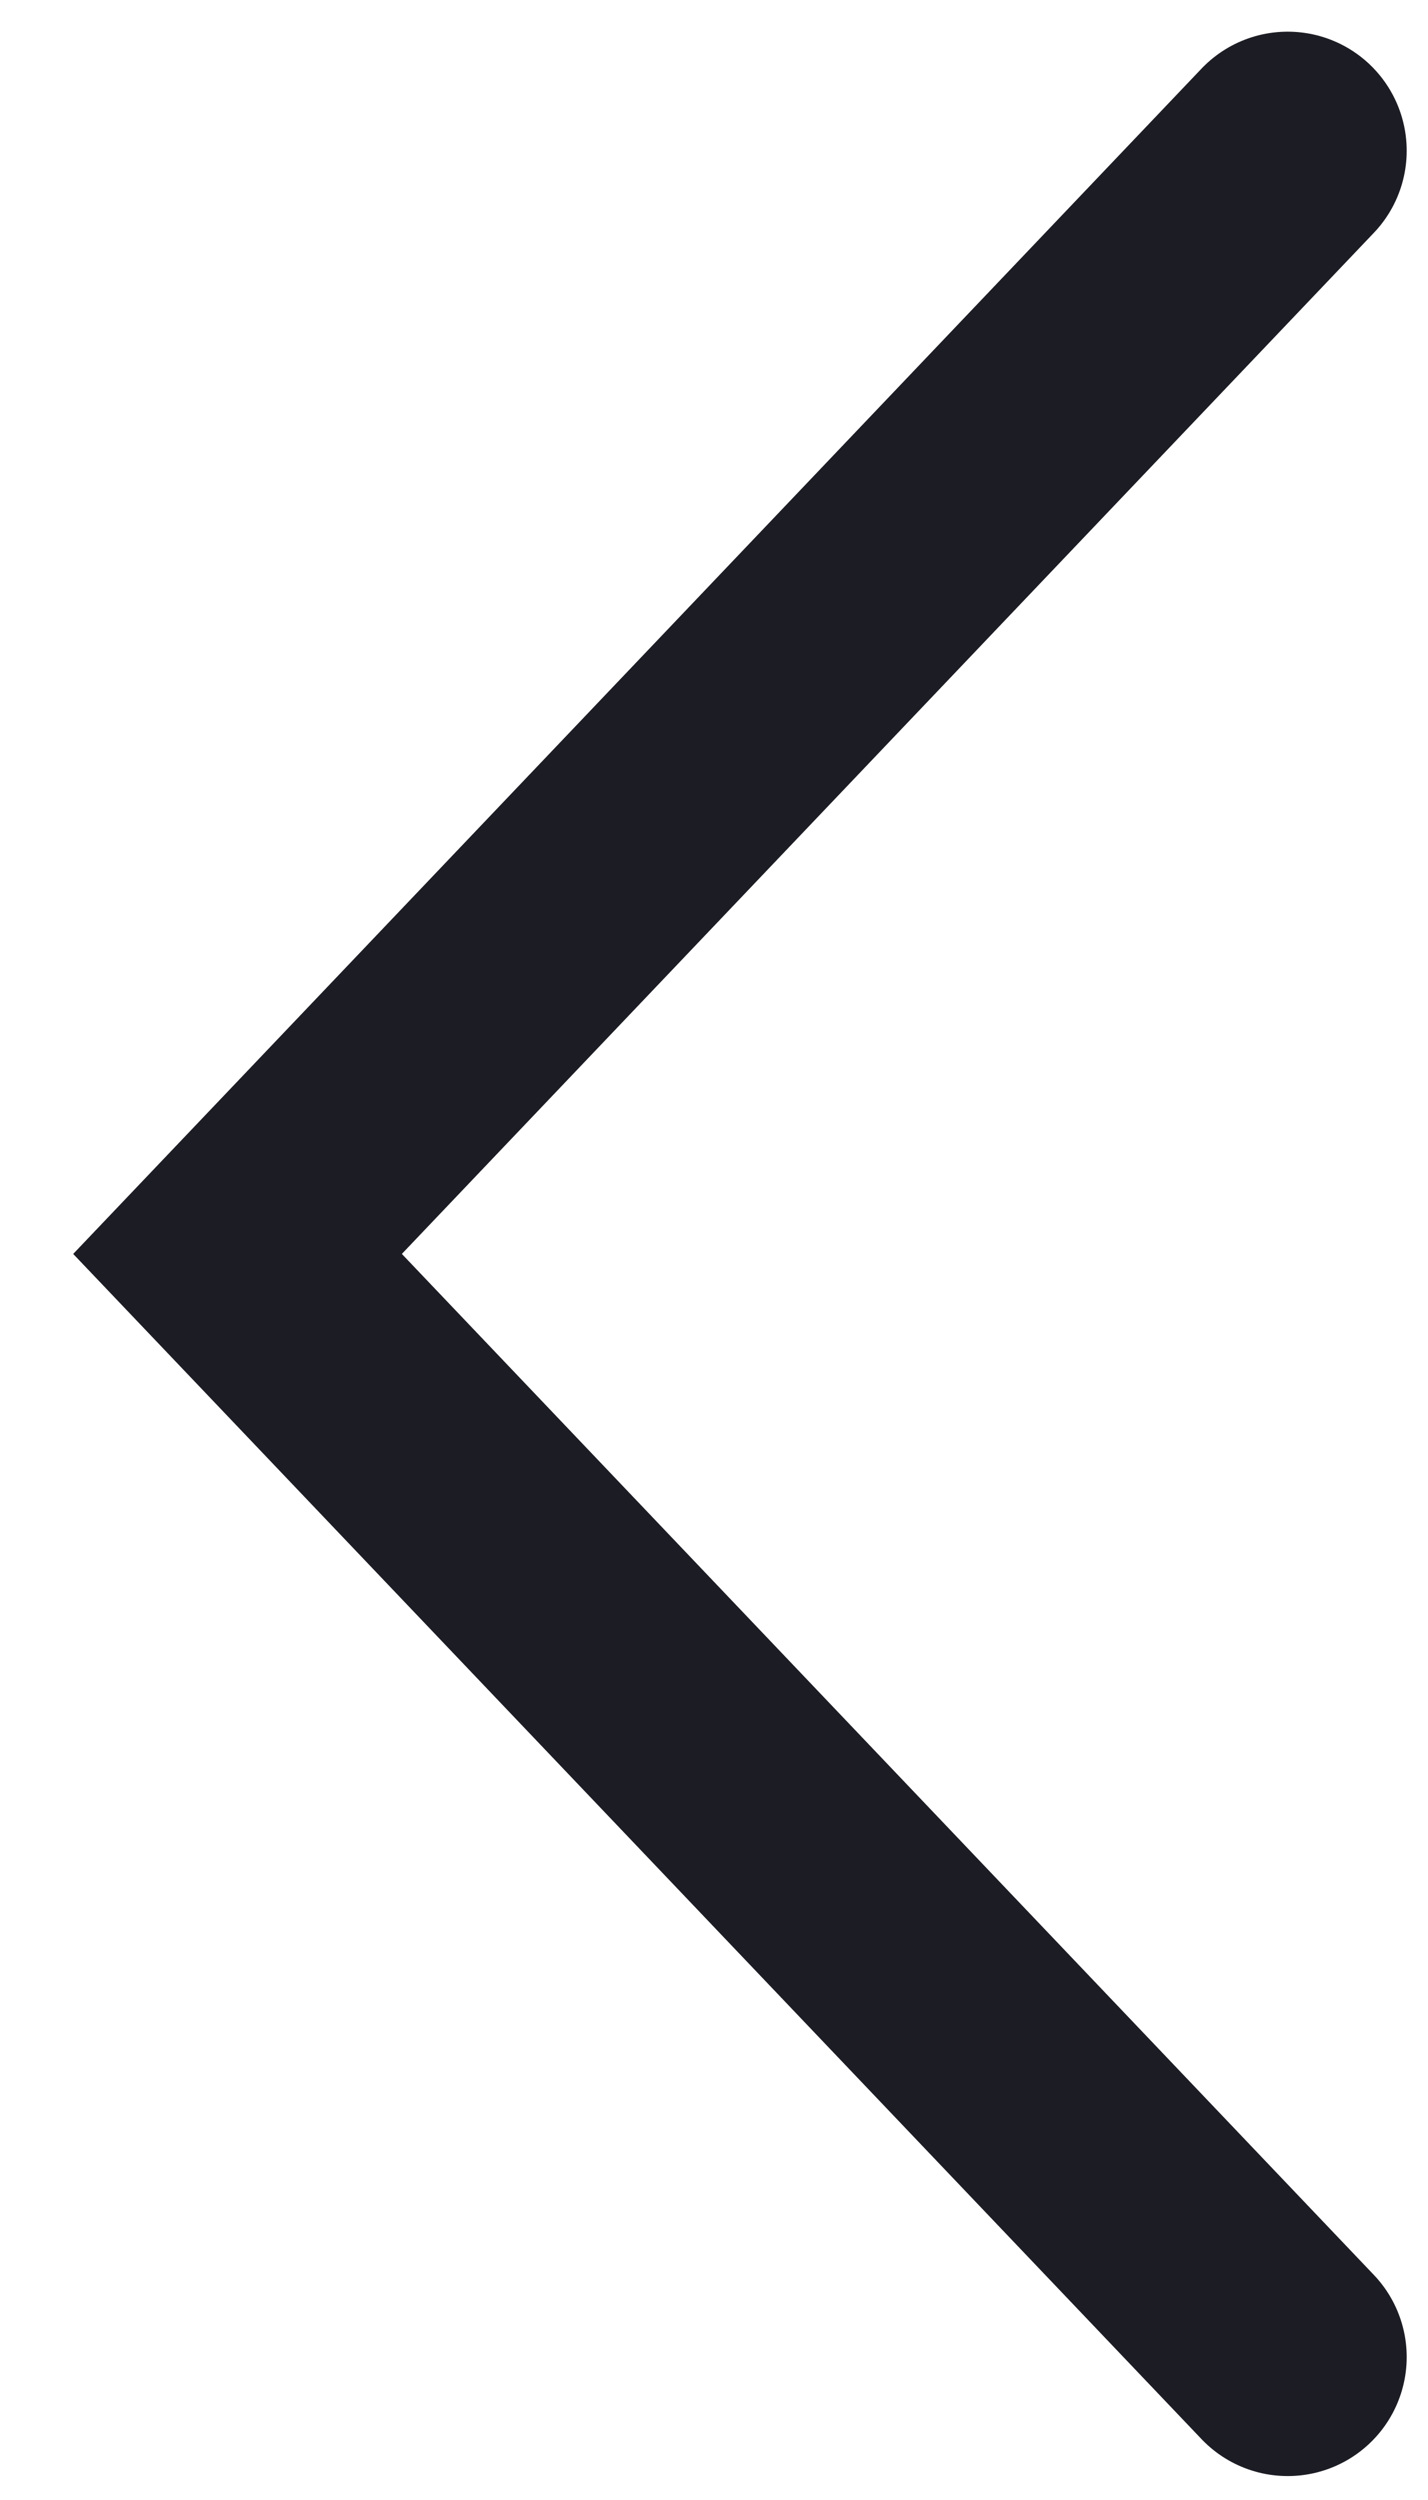 <svg width="12" height="21" viewBox="0 0 12 21" fill="none" xmlns="http://www.w3.org/2000/svg">
<path d="M10.821 19.799L1.996 10.533L10.821 1.266" stroke="#1C1C24" stroke-width="2" stroke-linecap="round"/>
</svg>
